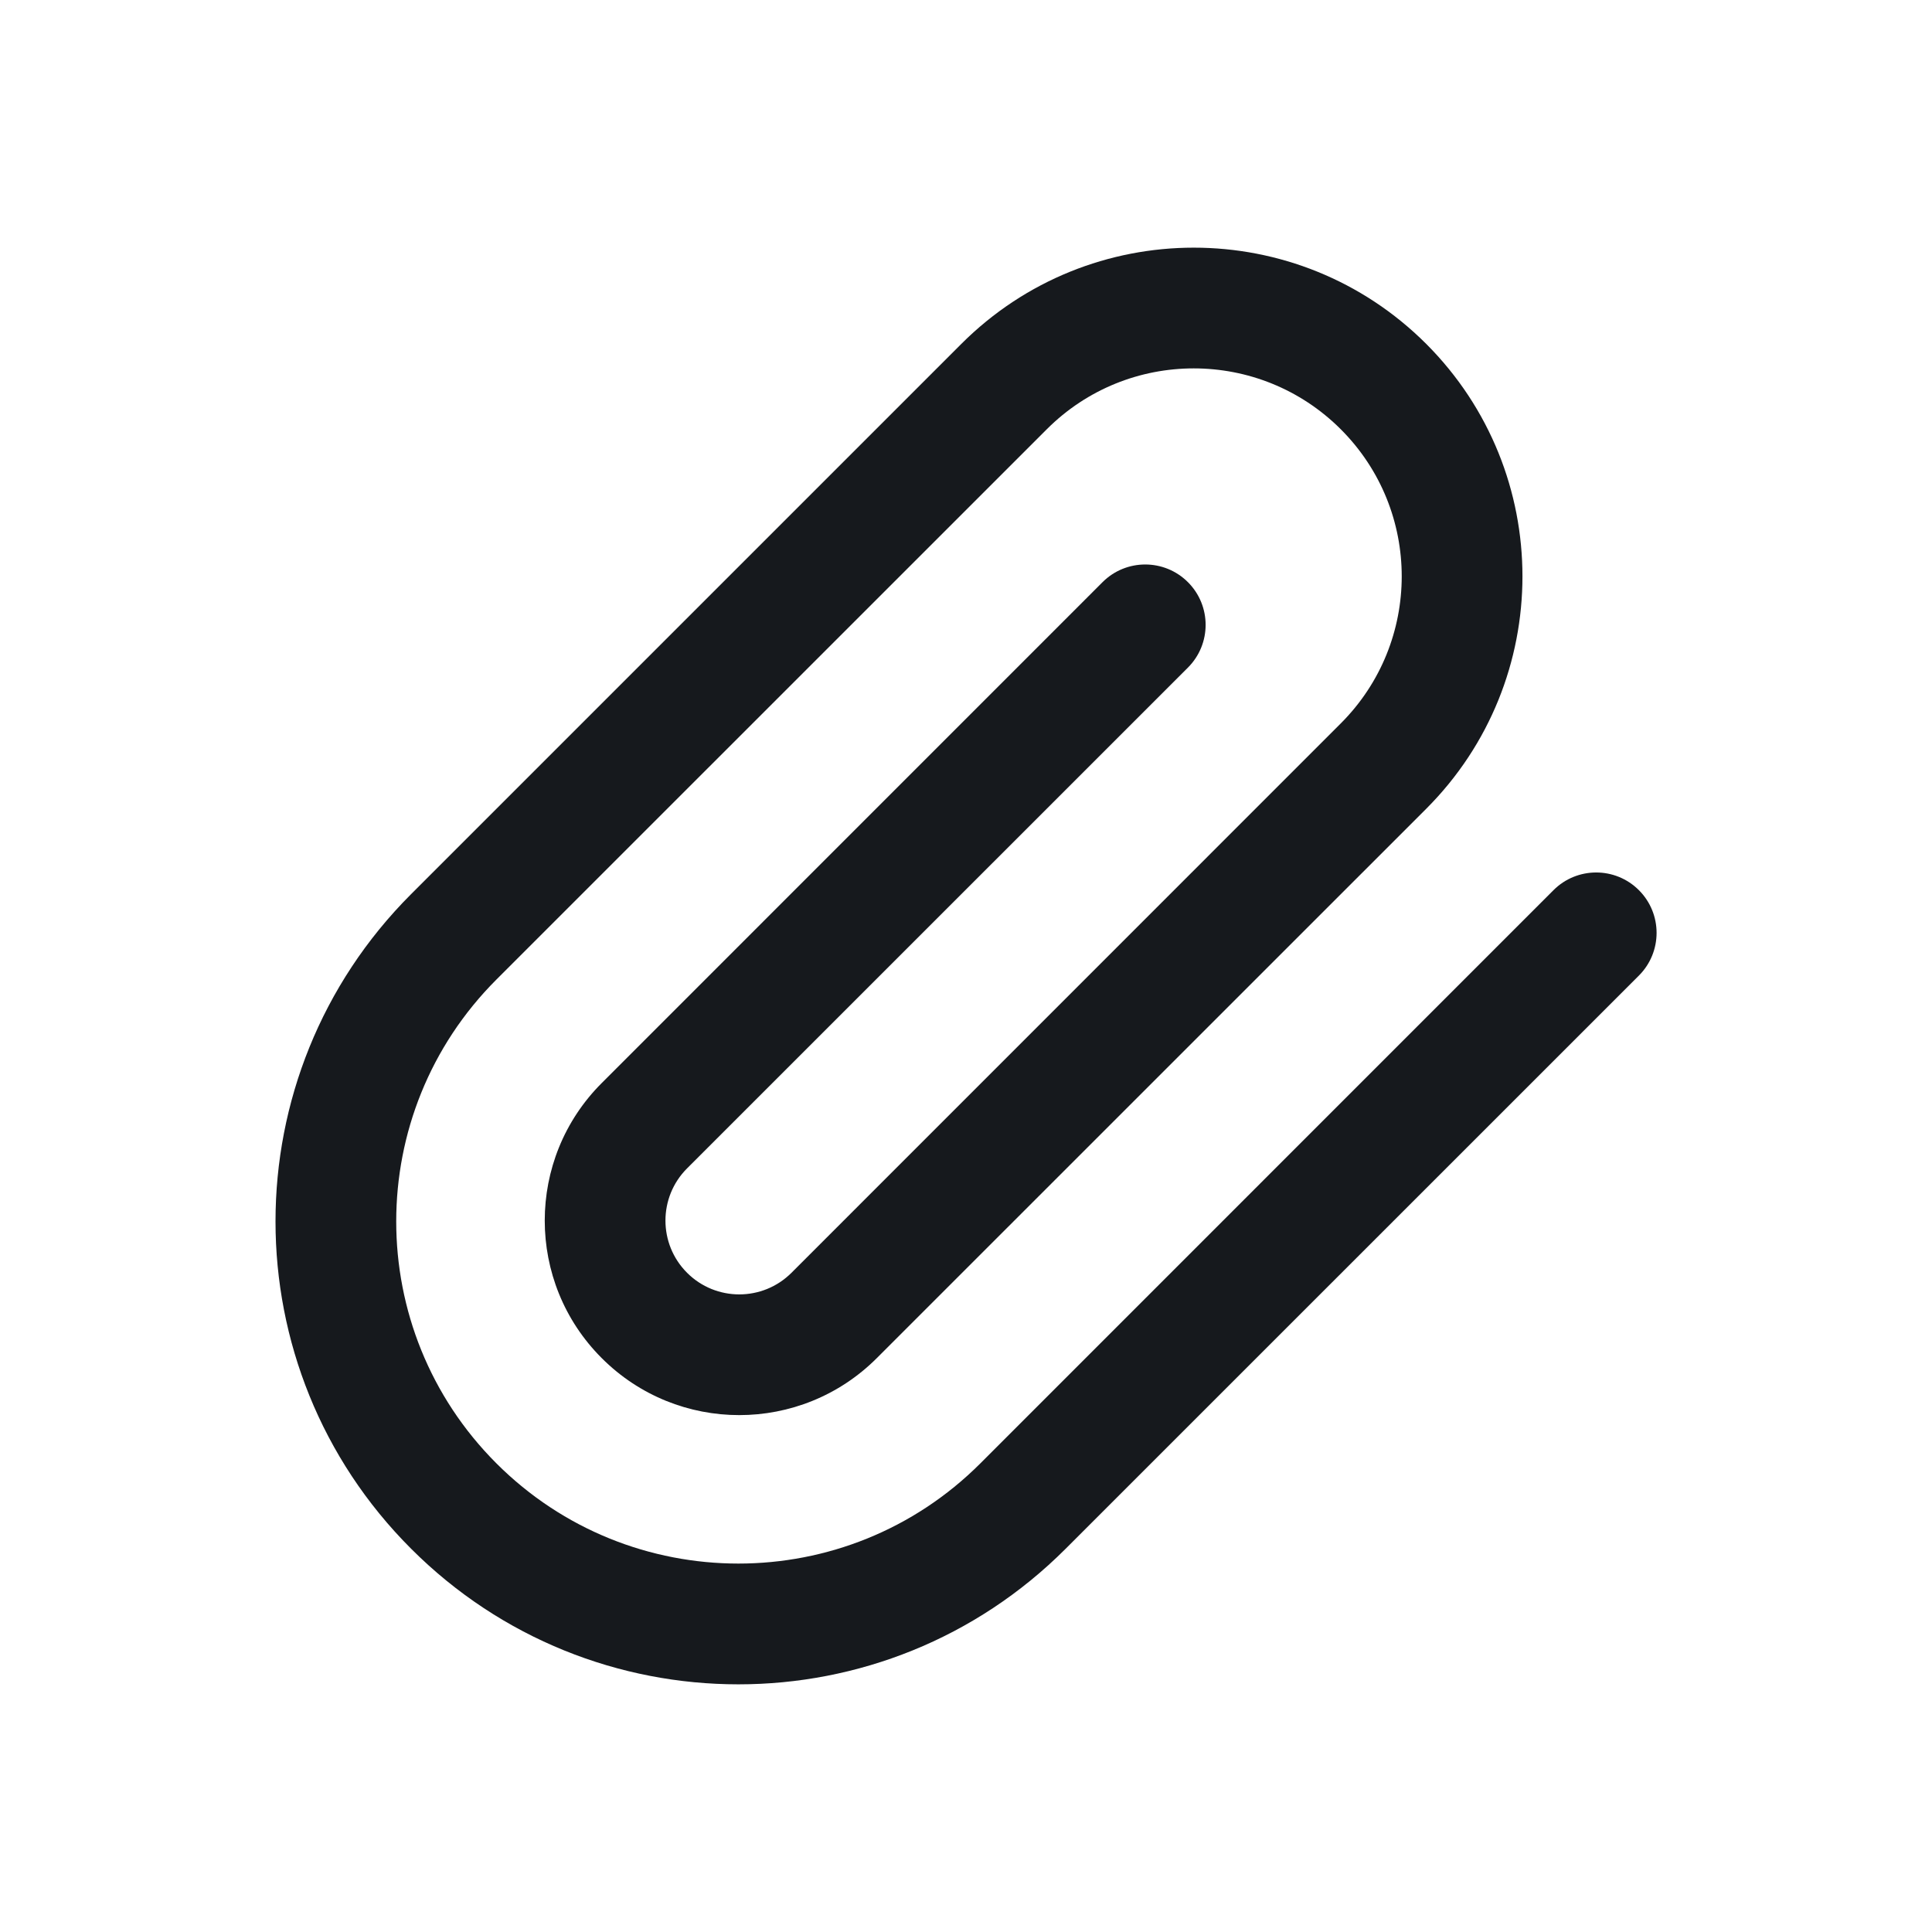 <svg width="24" height="24" viewBox="0 0 24 24" fill="none" xmlns="http://www.w3.org/2000/svg">
<path fill-rule="evenodd" clip-rule="evenodd" d="M16.656 5.333C15.647 4.324 14.011 4.324 13.003 5.333L6.167 12.168C4.507 13.828 4.507 16.519 6.167 18.179C7.827 19.838 10.518 19.838 12.178 18.179L19.298 11.058C19.591 10.765 20.066 10.765 20.359 11.058C20.652 11.351 20.652 11.826 20.359 12.119L13.238 19.239C10.993 21.485 7.352 21.485 5.107 19.239C2.861 16.994 2.861 13.353 5.107 11.107L11.942 4.272C13.537 2.678 16.122 2.678 17.717 4.272C19.311 5.867 19.311 8.452 17.717 10.047L10.892 16.871C9.948 17.815 8.418 17.815 7.475 16.871C6.531 15.928 6.531 14.397 7.475 13.454L13.696 7.232C13.989 6.939 14.464 6.939 14.757 7.232C15.05 7.525 15.05 8 14.757 8.293L8.535 14.514C8.177 14.872 8.177 15.453 8.535 15.811C8.893 16.169 9.474 16.169 9.832 15.811L16.656 8.986C17.665 7.977 17.665 6.342 16.656 5.333Z" fill="#16191D"/>
</svg>
